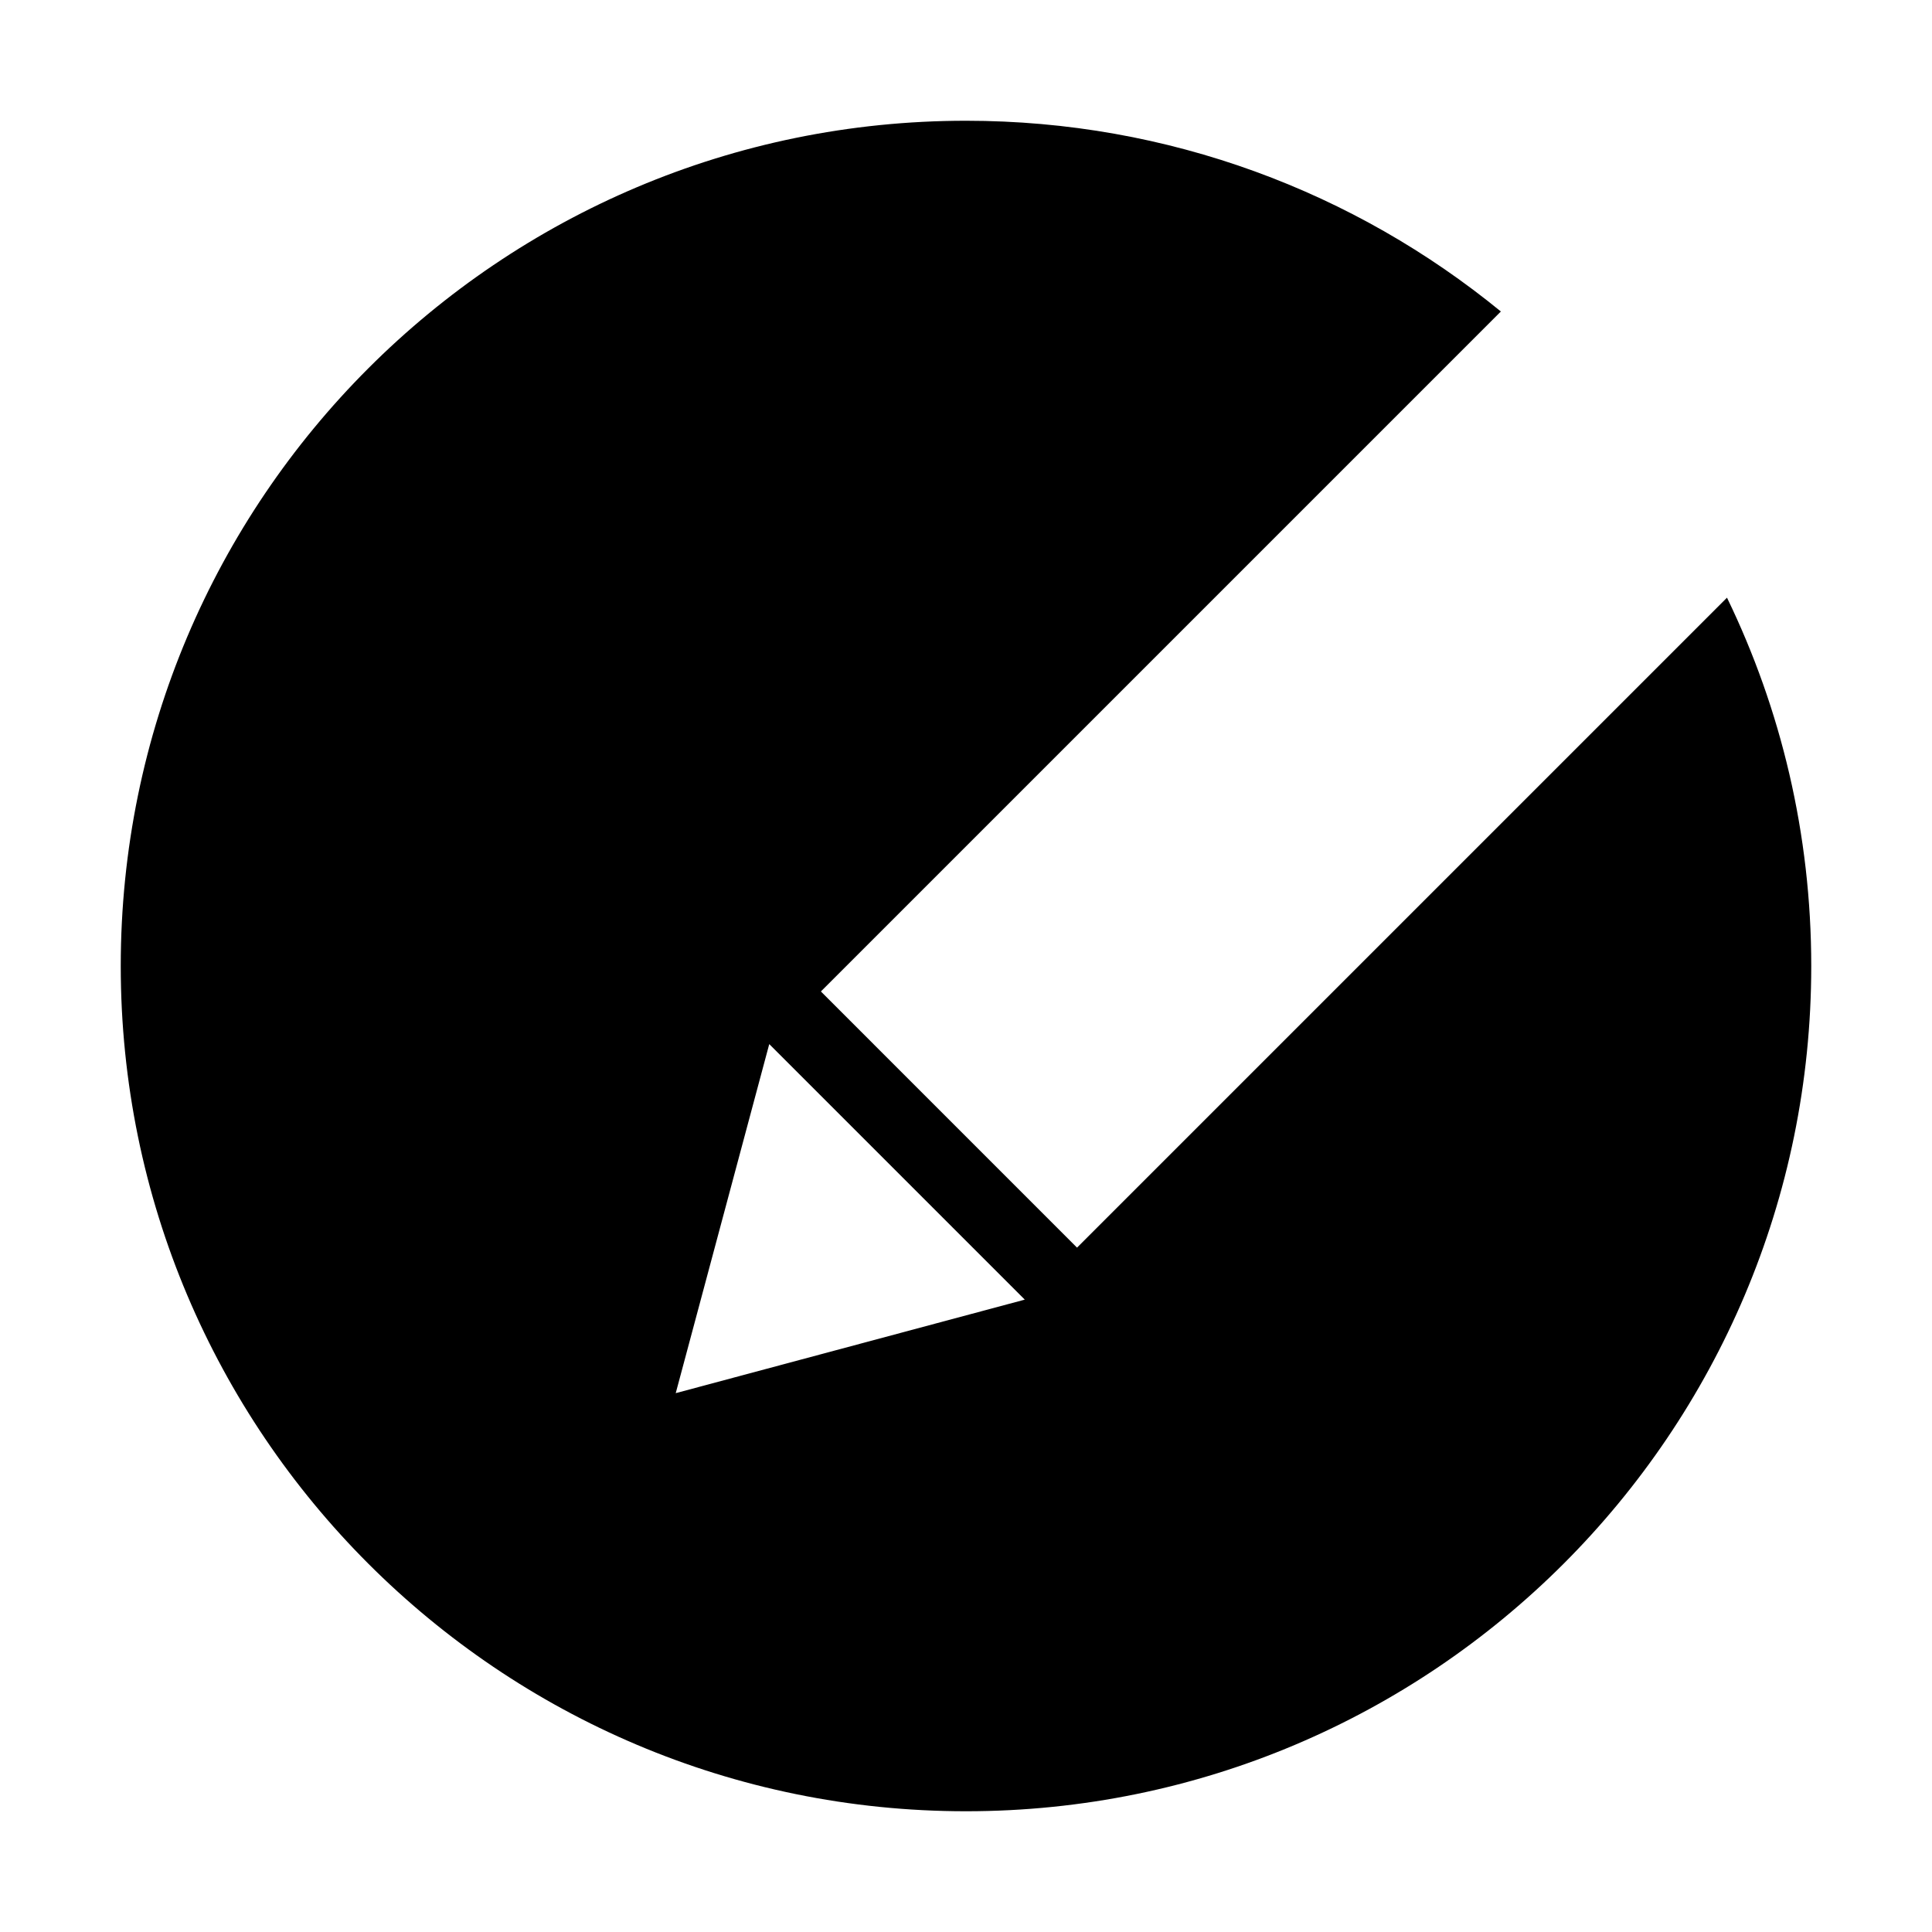 <?xml version="1.0" standalone="no"?><!DOCTYPE svg PUBLIC "-//W3C//DTD SVG 1.1//EN" "http://www.w3.org/Graphics/SVG/1.1/DTD/svg11.dtd"><svg t="1598599334866" class="icon" viewBox="0 0 1024 1024" version="1.1" xmlns="http://www.w3.org/2000/svg" p-id="2204" width="32" height="32"><path d="M915.34 316.78L570.85 661.27 435.09 525.5l360.4-360.4C718.27 101.91 619.56 64 512 64 264.58 64 64 264.58 64 512s200.58 448 448 448 448-200.58 448-448c0-69.98-16.05-136.21-44.66-195.22zM358.15 738.4l49.57-185 135.43 135.43-185 49.57z" p-id="2205"></path></svg>
